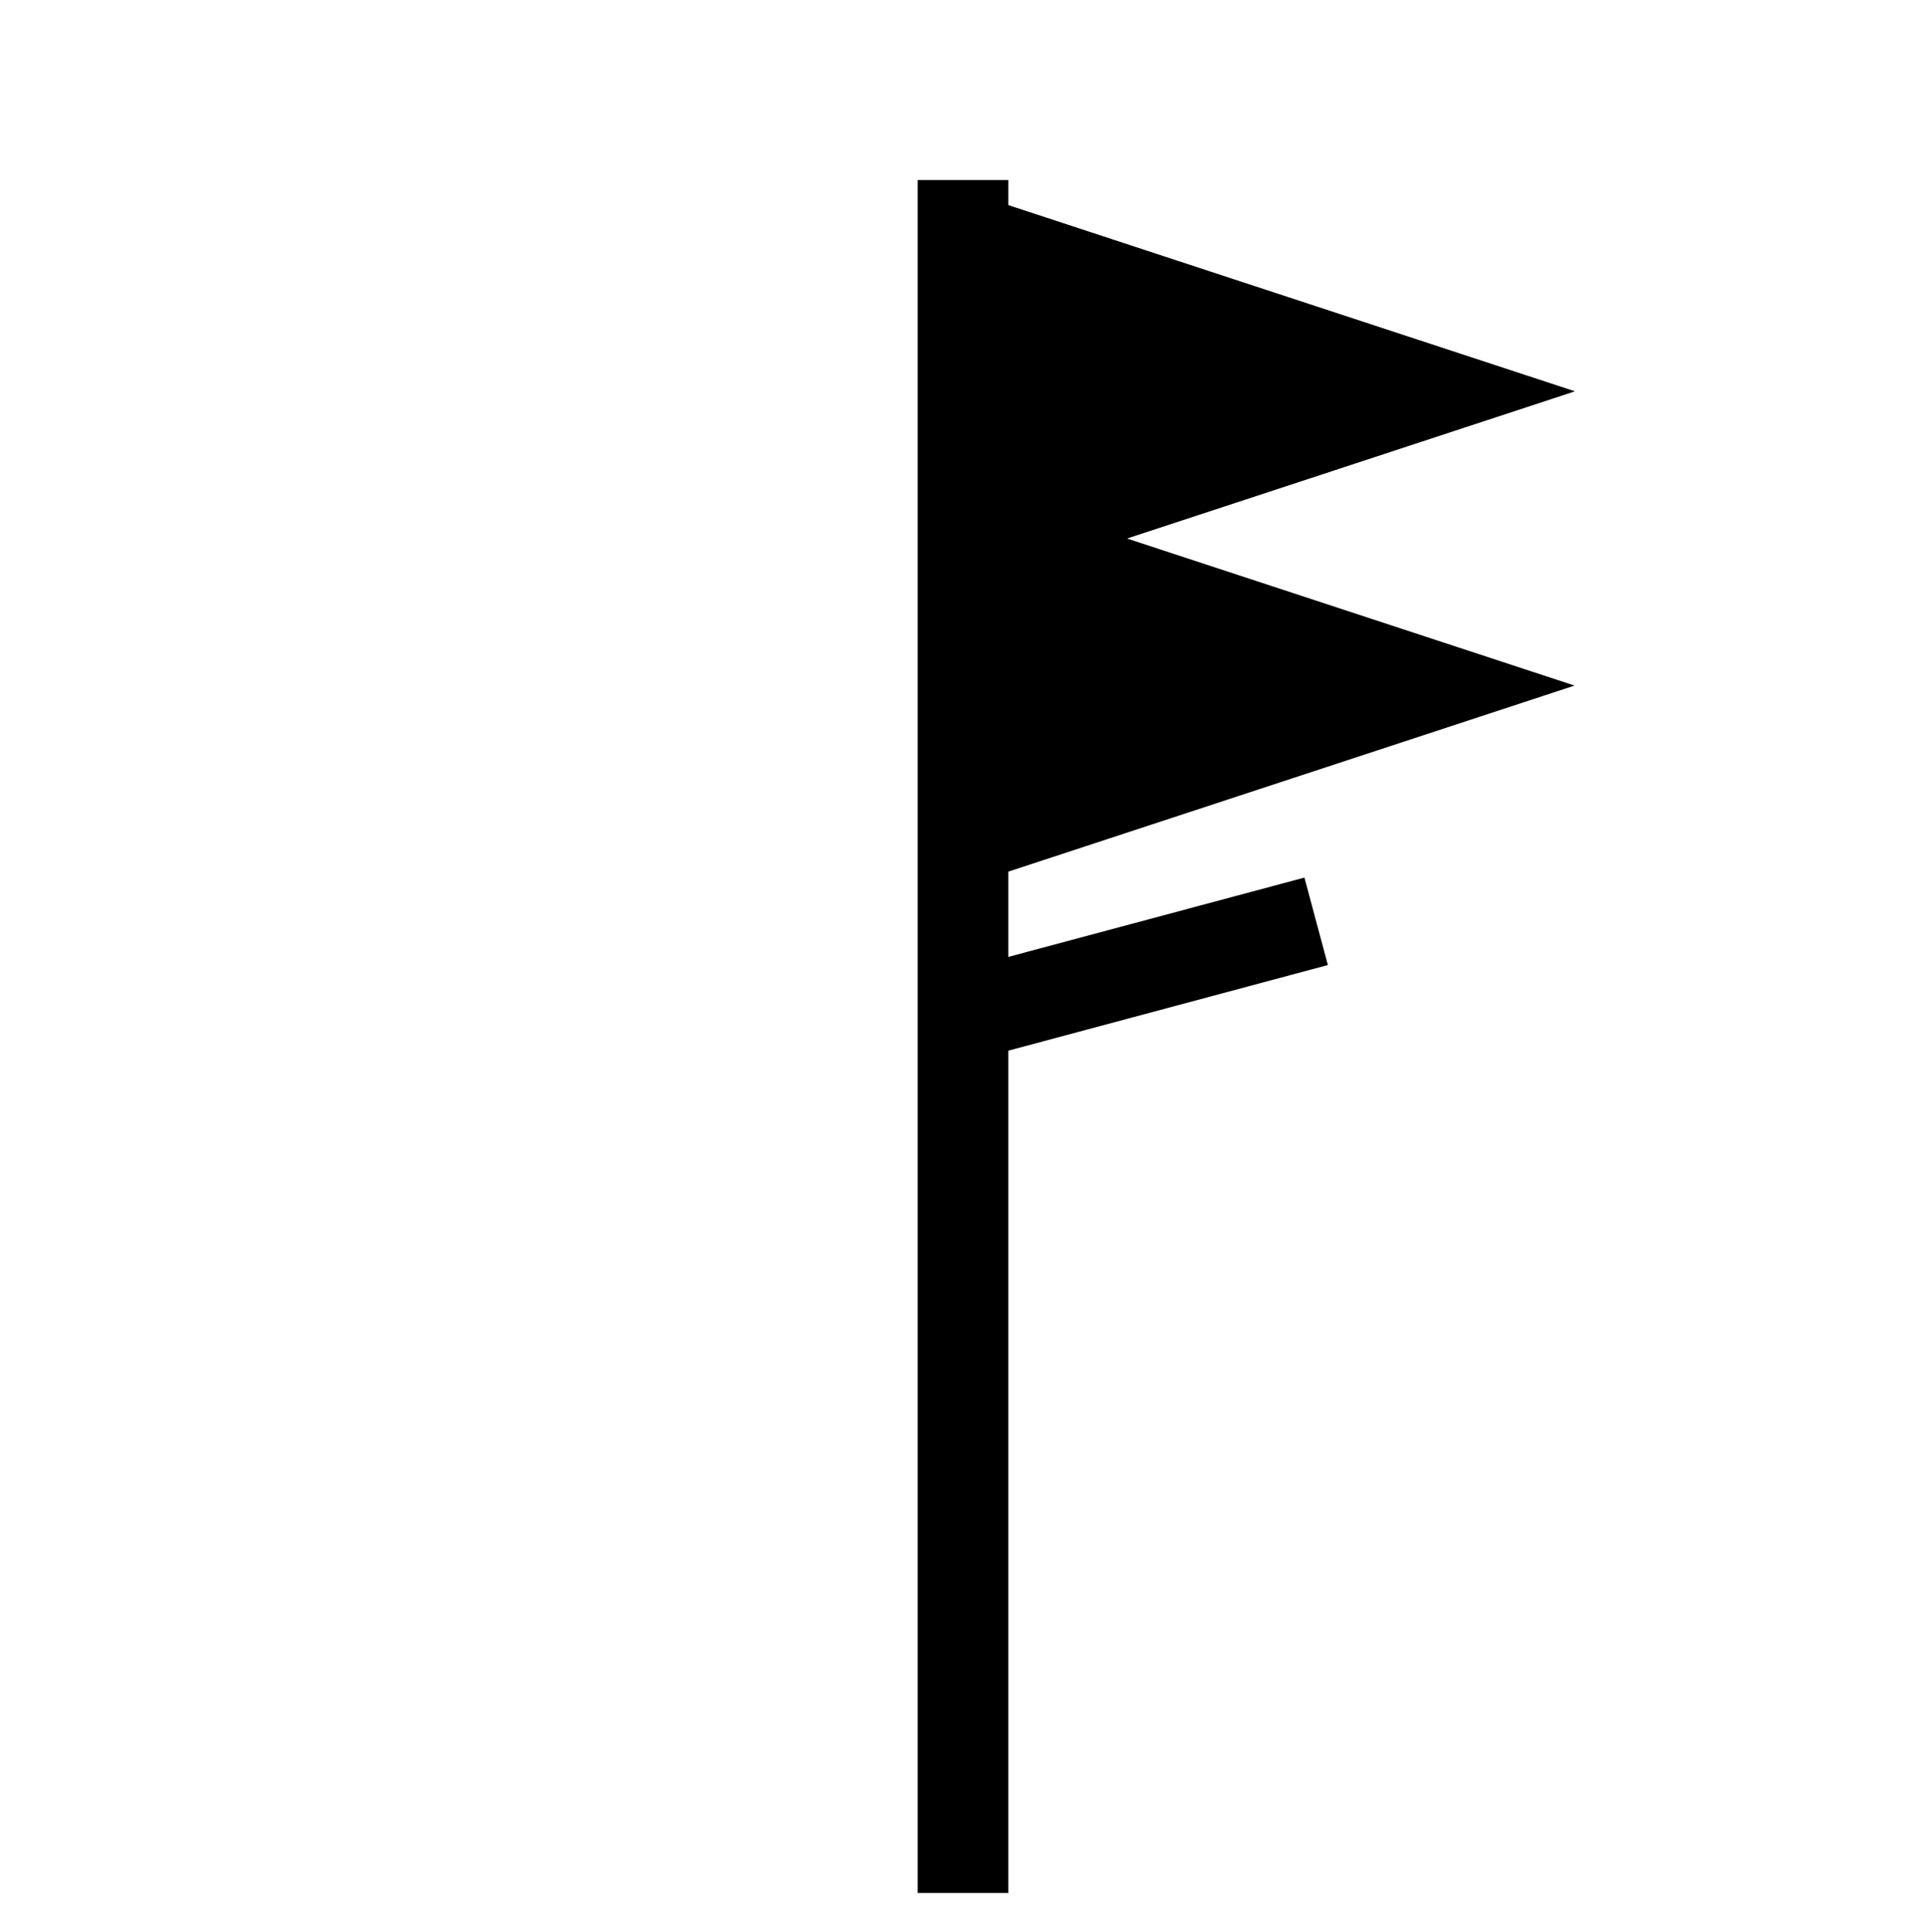 <?xml version="1.0" encoding="UTF-8" standalone="no"?>
<!-- Created with Inkscape (http://www.inkscape.org/) -->

<svg
   width="31.9mm"
   height="32mm"
   viewBox="0 0 31.9 32"
   version="1.1"
   id="svg5"
   xmlns="http://www.w3.org/2000/svg"
   xmlns:svg="http://www.w3.org/2000/svg">
  <defs
     id="defs2" />
  <g
     id="layer1"
     transform="translate(-31.95,-64.25)">
    <g
       id="g1744">
      <g
         id="use778"
         transform="translate(31.9,64.2)"
         style="fill:#ff0000">
        <path
           style="fill:#ff00ff;fill-opacity:0.199;stroke:#000000;stroke-width:1.5;stroke-dasharray:none;paint-order:stroke fill markers"
           d="M 16,31.406 V 3.032"
           id="path76669" />
        <rect
           style="fill:none;fill-opacity:0.199;stroke:none;stroke-width:0.1;paint-order:stroke fill markers"
           id="rect76671"
           width="31.9"
           height="32"
           x="0.05"
           y="0.05" />
      </g>
      <path
         style="fill:#000000;fill-opacity:1;stroke:none;stroke-width:1.219;paint-order:stroke fill markers"
         d="M 47.896,74.062 58.029,70.732 47.896,67.402 Z"
         id="use1077" />
      <path
         style="fill:#000000;fill-opacity:1;stroke:none;stroke-width:1.219;paint-order:stroke fill markers"
         d="M 47.896,74.062 58.029,70.732 47.896,67.402 Z"
         id="use1169" />
      <path
         style="fill:#000000;fill-opacity:1;stroke:none;stroke-width:1.219;paint-order:stroke fill markers"
         d="M 47.896,78.936 58.029,75.606 47.896,72.276 Z"
         id="use1193" />
      <path
         style="fill:none;fill-opacity:0.199;stroke:#000000;stroke-width:1.5;stroke-dasharray:none;paint-order:stroke fill markers"
         d="m 47.542,81.174 6.207,-1.663"
         id="use1213" />
    </g>
  </g>
</svg>

